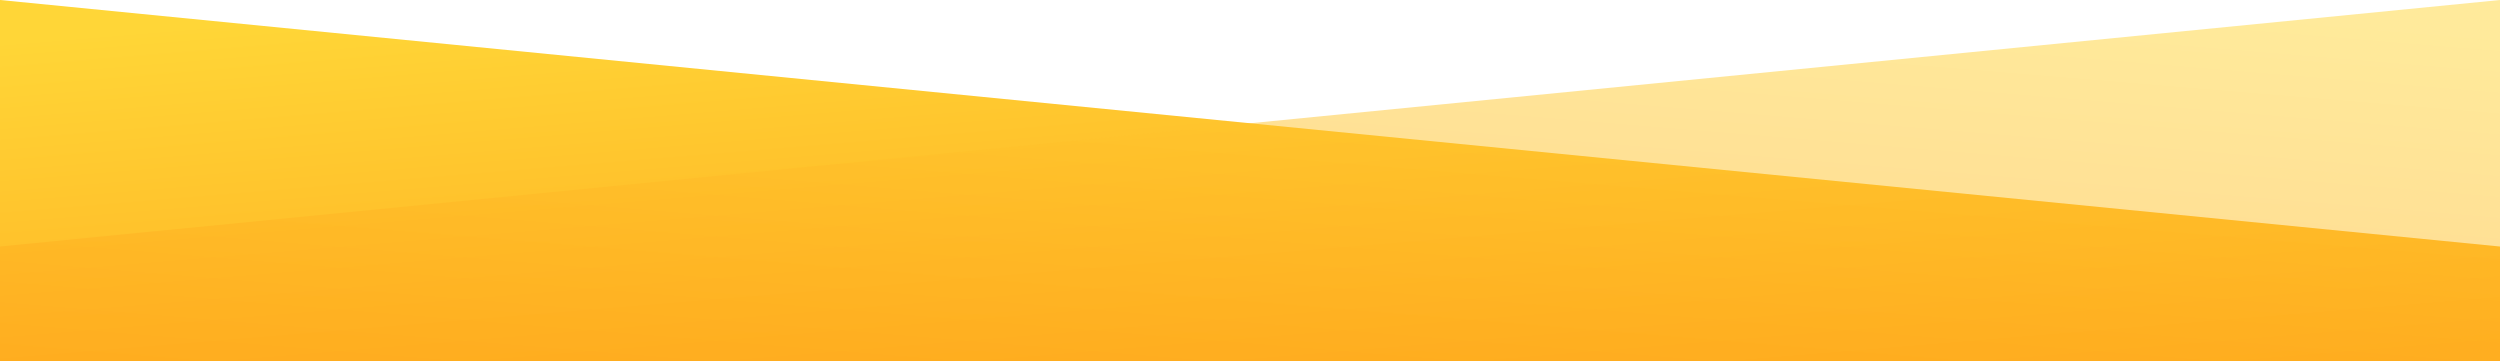 <?xml version="1.0" encoding="UTF-8"?>
<svg width="1440px" height="208px" viewBox="0 0 1440 208" version="1.1" xmlns="http://www.w3.org/2000/svg" xmlns:xlink="http://www.w3.org/1999/xlink">
    <!-- Generator: Sketch 52.3 (67297) - http://www.bohemiancoding.com/sketch -->
    <title>BG - feature</title>
    <desc>Created with Sketch.</desc>
    <defs>
        <linearGradient x1="121.279%" y1="217.803%" x2="1.649%" y2="10.63%" id="linearGradient-1">
            <stop stop-color="#FF7600" offset="0%"></stop>
            <stop stop-color="#FFD637" offset="100%"></stop>
        </linearGradient>
    </defs>
    <g id="Sub-Company" stroke="none" stroke-width="1" fill="none" fill-rule="evenodd">
        <g id="Landing-page" transform="translate(0, -1840)" fill="url(#linearGradient-1)" fill-rule="nonzero">
            <g id="Features" transform="translate(0, 919)">
                <g id="Mockup" transform="translate(0, 678)">
                    <g id="BG---feature" transform="translate(0, 243)">
                        <polygon id="Background" points="0 0 1440 142 1440 208 0 208"></polygon>
                        <polygon id="Background" fill-opacity="0.5" transform="translate(720, 104) scale(-1, 1) translate(-720, -104) " points="0 0 1440 142 1440 208 0 208"></polygon>
                    </g>
                </g>
            </g>
        </g>
    </g>
</svg>